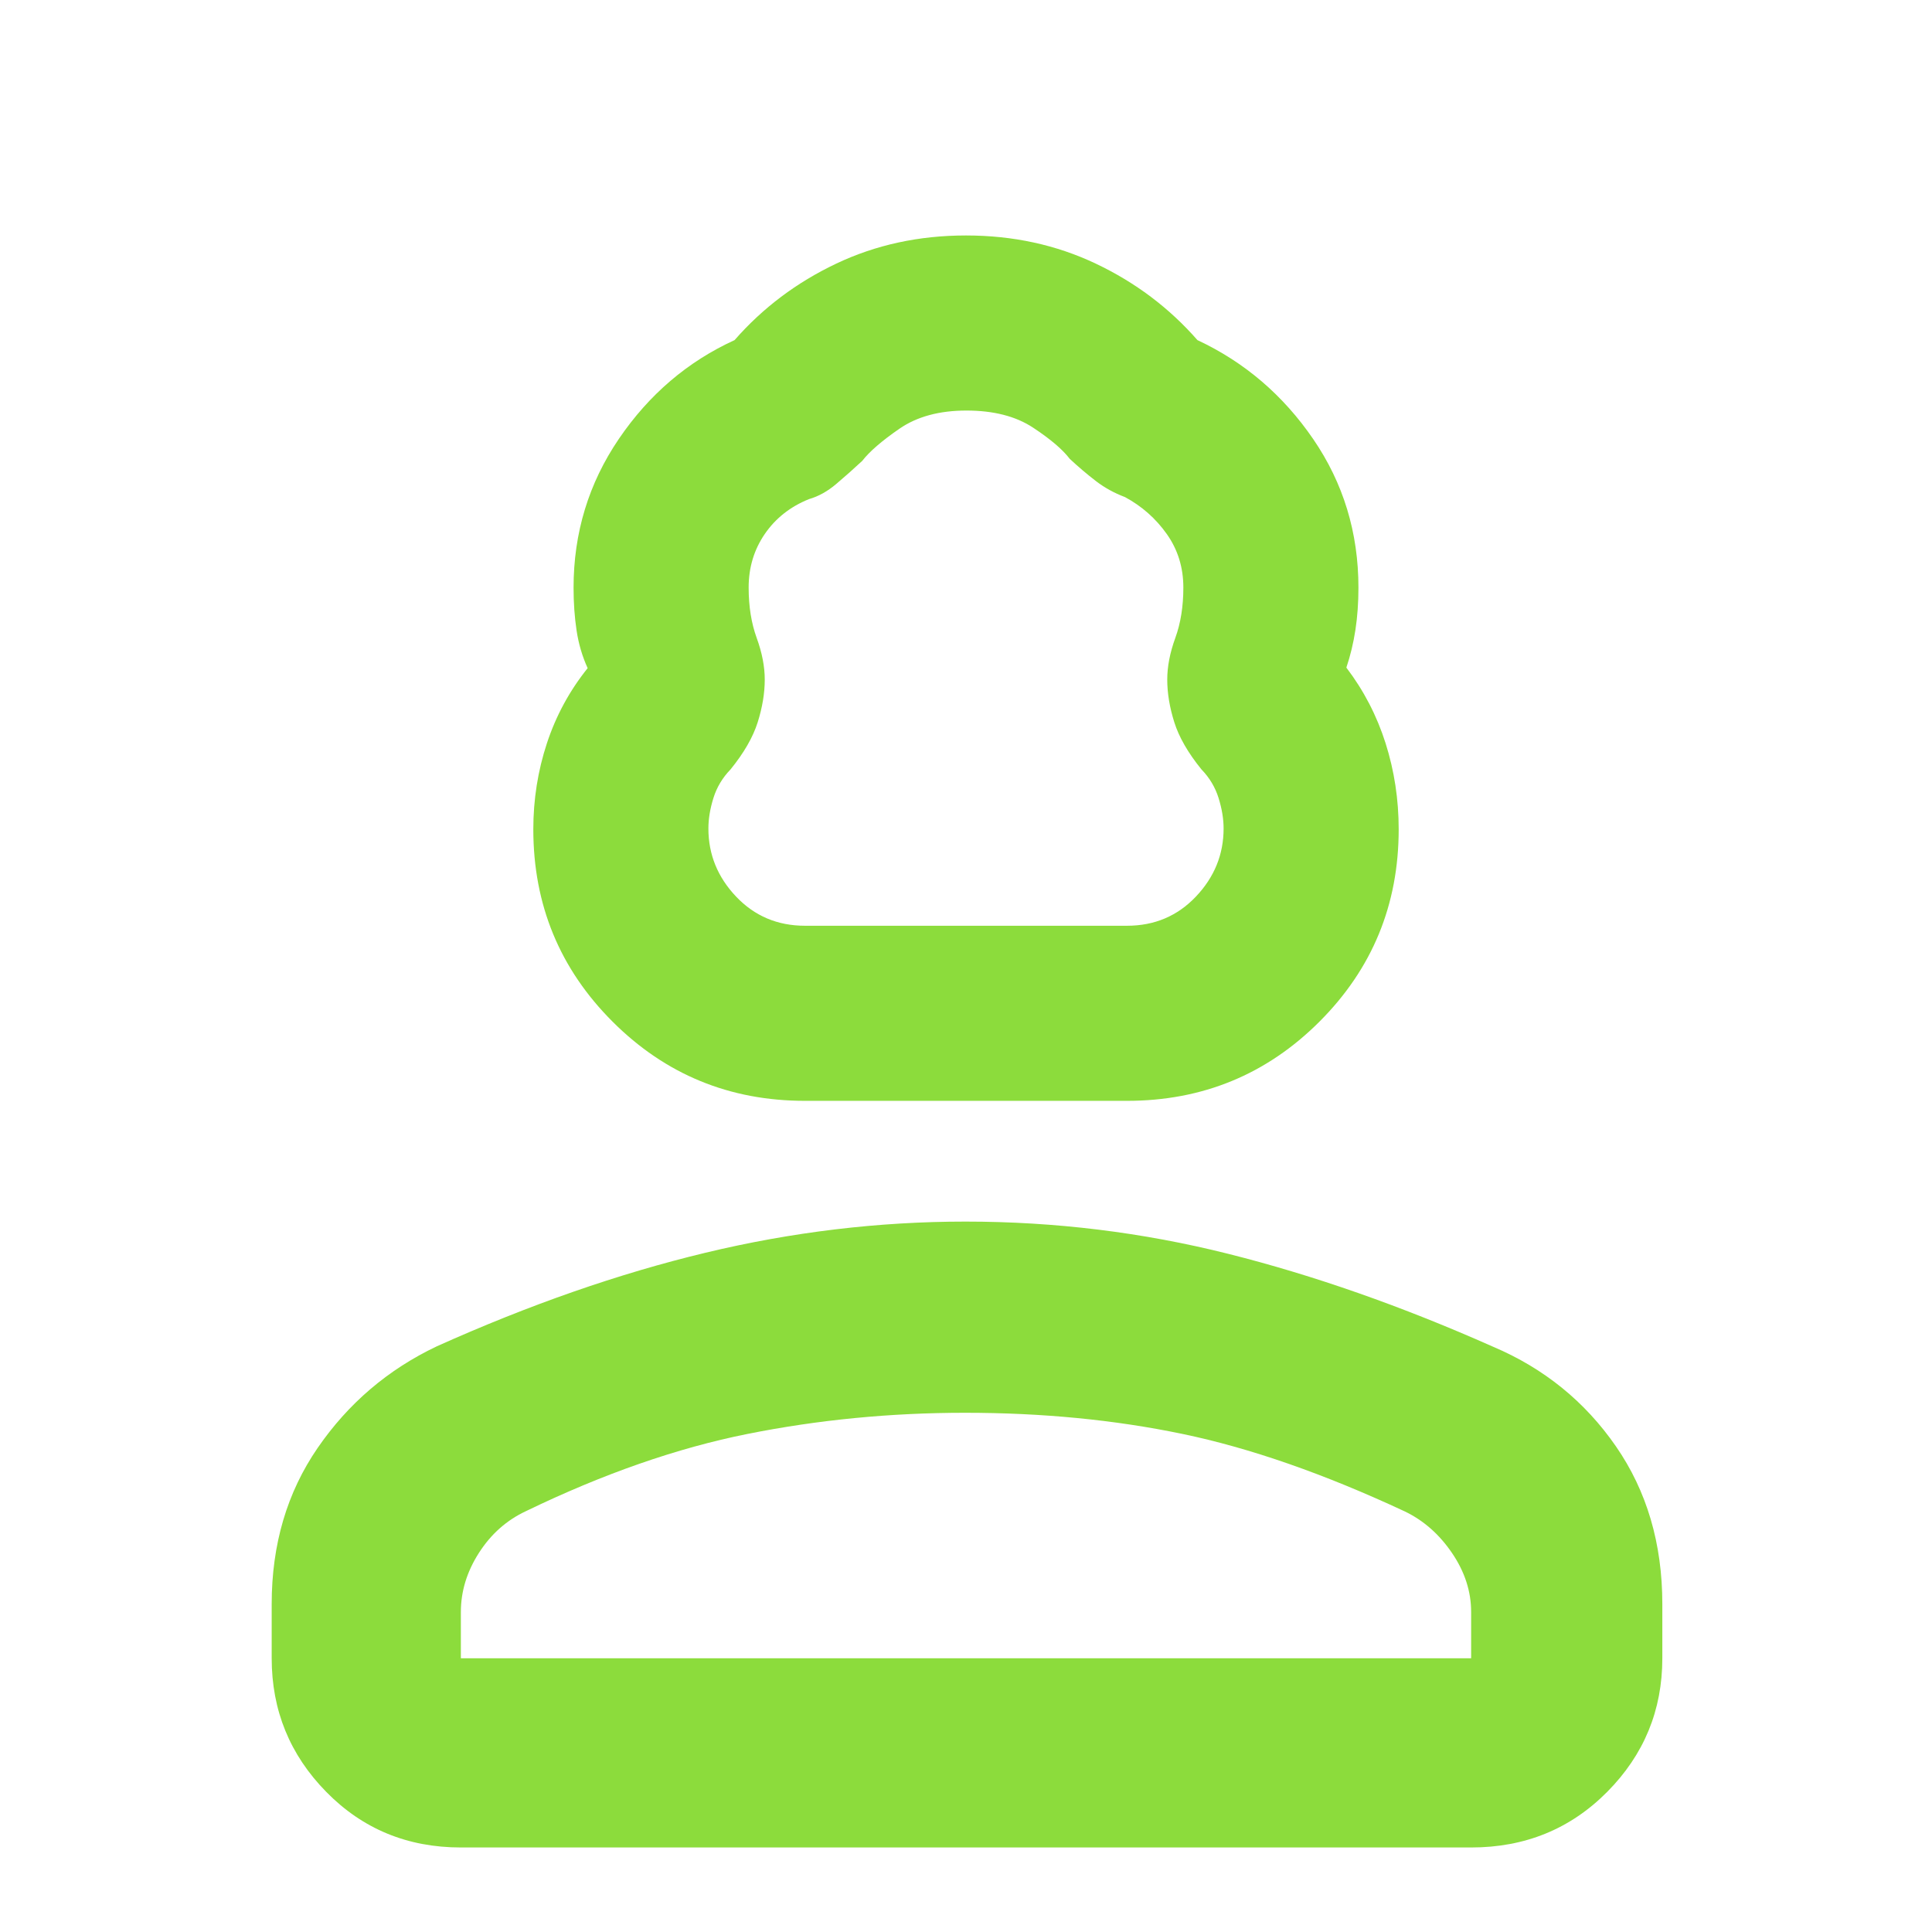 <svg xmlns="http://www.w3.org/2000/svg" height="48" viewBox="0 -960 960 960" width="48"><path fill="rgb(140, 220, 60)" d="M400-413q-56.25 0-95.62-39.35Q265-491.71 265-547.93q0-22.21 6.75-42.73Q278.5-611.17 292-628q-4-8.75-5.5-18.71T285-668q0-40.82 22.5-73.91Q330-775 365-791q21-24 50.5-38t64.5-14q35 0 64.5 14t50.5 38q35.11 16.42 57.55 49.21Q675-709 675-668q0 11.19-1.5 21t-4.5 18.73q13 17.1 19.5 37.61 6.5 20.52 6.5 42.73 0 56.22-39.37 95.58Q616.25-413 560-413H400Zm0-87h160q20.5 0 34.25-14.5T608-548.32q0-7.14-2.5-15.16-2.5-8.01-8.5-14.2-10-12.32-13.5-23.45-3.5-11.14-3.5-21.18 0-9.69 4-20.69 4-11 4-25.05 0-14.95-8.2-26.55-8.2-11.6-20.8-18.4-8-3-14.5-8t-12.95-11q-5.32-7-18.21-15.5t-33.11-8.5q-20.23 0-33.34 9.05-13.1 9.04-18.44 15.95-6.45 6-12.95 11.5Q409-714 402-712q-13.92 5.6-21.96 17.3Q372-683 372-668.05q0 14.05 4 25.05t4 20.69q0 10.04-3.5 21.18Q373-590 363-577.68q-6 6.19-8.5 14.2-2.5 8.02-2.5 15.16 0 19.32 13.75 33.82T400-500ZM135-136v-27q0-44.3 22.83-77.52Q180.66-273.73 217-291q69-31 133.46-46.5Q414.92-353 479.73-353q66.73 0 130.5 16 63.77 16 131.69 46.19 37.91 16.09 61 49.45Q826-208 826-163v27q0 38.75-27.39 66.37Q771.21-42 731-42H229q-39.8 0-66.9-27.63Q135-97.25 135-136Zm94 0h502v-23q0-15.35-9.5-29.32T698-209q-60-28-110.5-38.5-50.49-10.5-108-10.5-55.5 0-108 10.5t-110.07 38.34Q247-202.44 238-188.42q-9 14.01-9 29.42v23Zm251 0Zm0-364Z"/></svg>